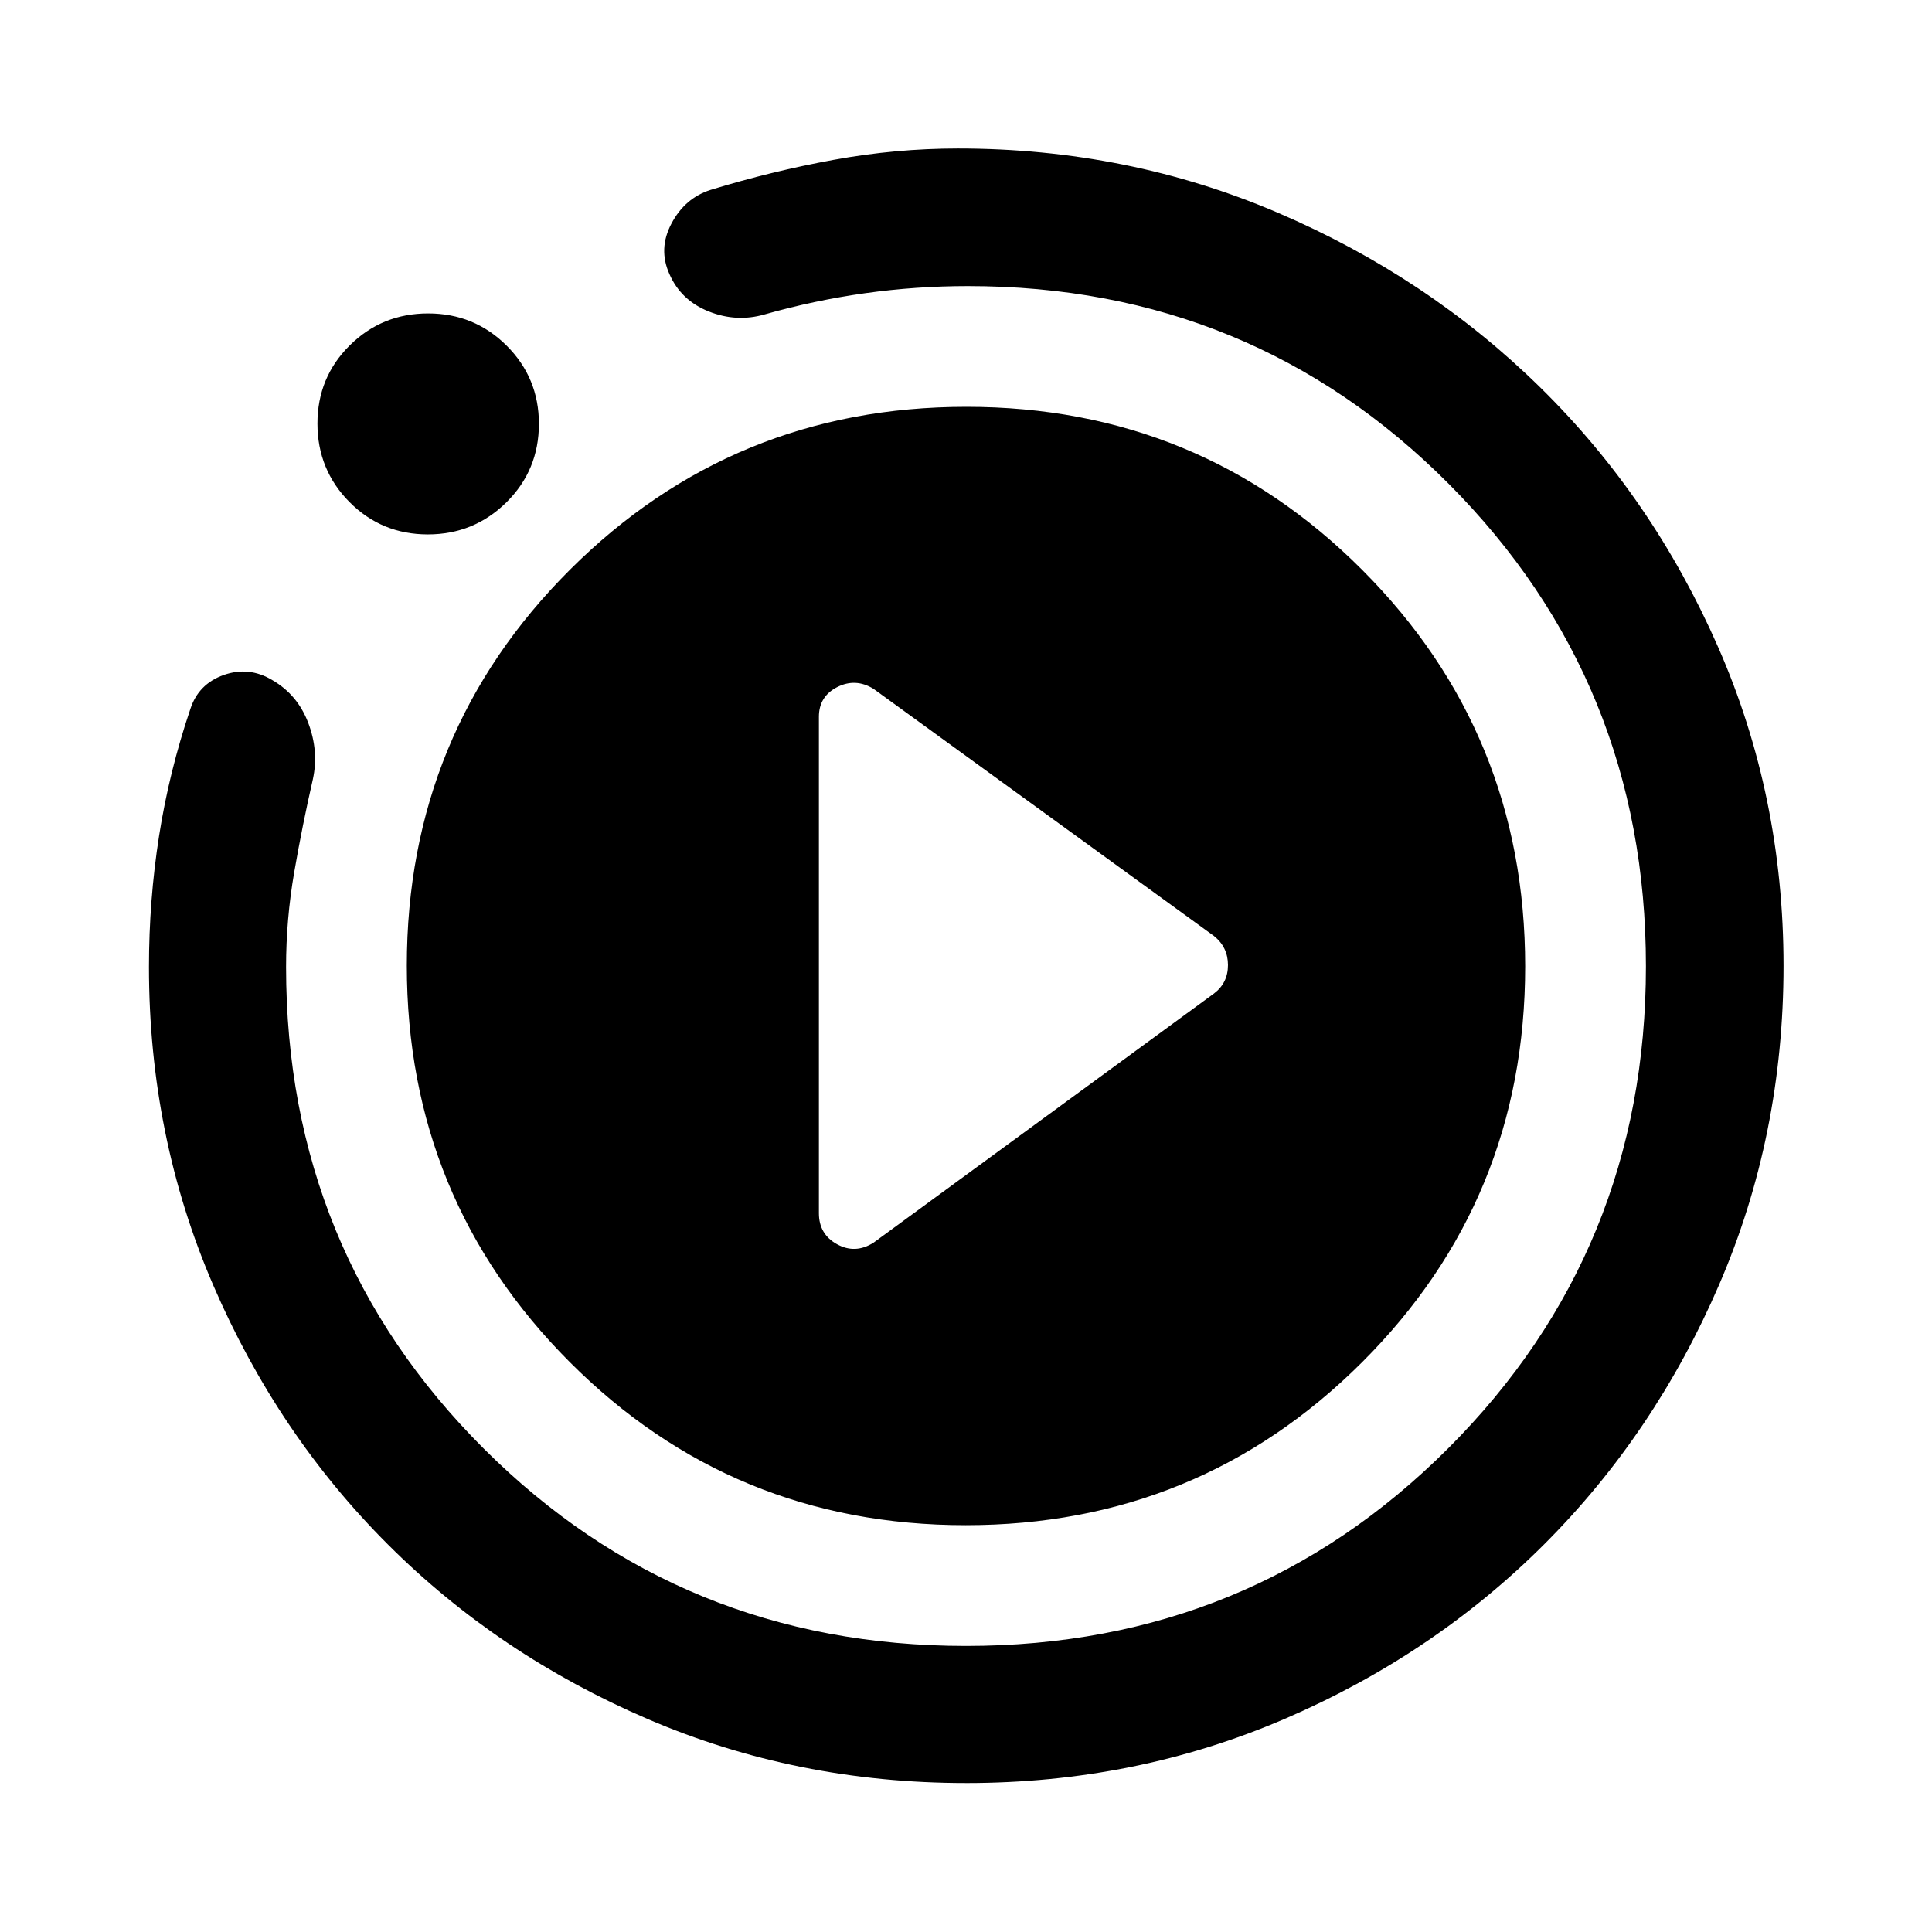 <svg xmlns="http://www.w3.org/2000/svg" height="48" viewBox="0 -960 960 960" width="48"><path d="m434.02-342.5 169.2-123.83q6.95-5.24 6.95-14.13t-6.95-14.45l-169.2-122.83q-8.95-5.48-18.03-.84-9.08 4.64-9.08 14.75v246.66q0 10.47 9.03 15.43 9.03 4.96 18.08-.76Zm45.99 268.48q-84.21 0-158.25-31.84-74.05-31.83-128.96-86.66-54.92-54.84-86.85-128.88-31.93-74.04-31.93-158.12 0-33.06 5.02-65.12 5.03-32.06 15.55-63.06 4-12.43 16.55-16.89 12.56-4.45 24.16 2.53 12.53 7.23 17.85 21.22 5.33 14 2.33 27.97-5.28 23.09-9.31 46.42-4.02 23.33-4.02 46.93 0 141.27 98.22 239.32 98.21 98.05 239.63 98.05 141.42 0 239.63-98.22 98.22-98.21 98.22-239.51t-97.91-239.63q-97.91-98.34-238.98-98.34-25.76 0-50.99 3.52-25.22 3.53-50.08 10.57-13.91 4-27.71-1.48-13.79-5.48-19.51-18.51-5.71-12.55.98-25.19 6.68-12.64 19.42-16.71 30.28-9.28 61.16-14.93 30.89-5.64 61.77-5.64 84.41 0 158.97 31.93 74.56 31.94 130.42 86.85 55.86 54.91 88.34 128.98 32.49 74.07 32.49 158.36 0 84.3-31.97 158.39-31.96 74.09-86.93 129.03-54.97 54.94-129.04 86.8-74.06 31.86-158.27 31.86ZM212.6-694.46q-22.96 0-38.91-16.05-15.95-16.05-15.95-39.01 0-22.96 16.04-38.85 16.05-15.89 38.97-15.89 22.92 0 38.98 16 16.05 16 16.05 38.86 0 23.07-16.16 39.01-16.16 15.93-39.02 15.93Zm-10.45 214.27q0-115.85 81.1-196.76 81.09-80.9 196.94-80.9t196.76 81.1q80.9 81.09 80.9 196.94t-81.1 196.76q-81.09 80.9-196.94 80.9t-196.76-81.1q-80.9-81.09-80.9-196.94Z"/></svg>